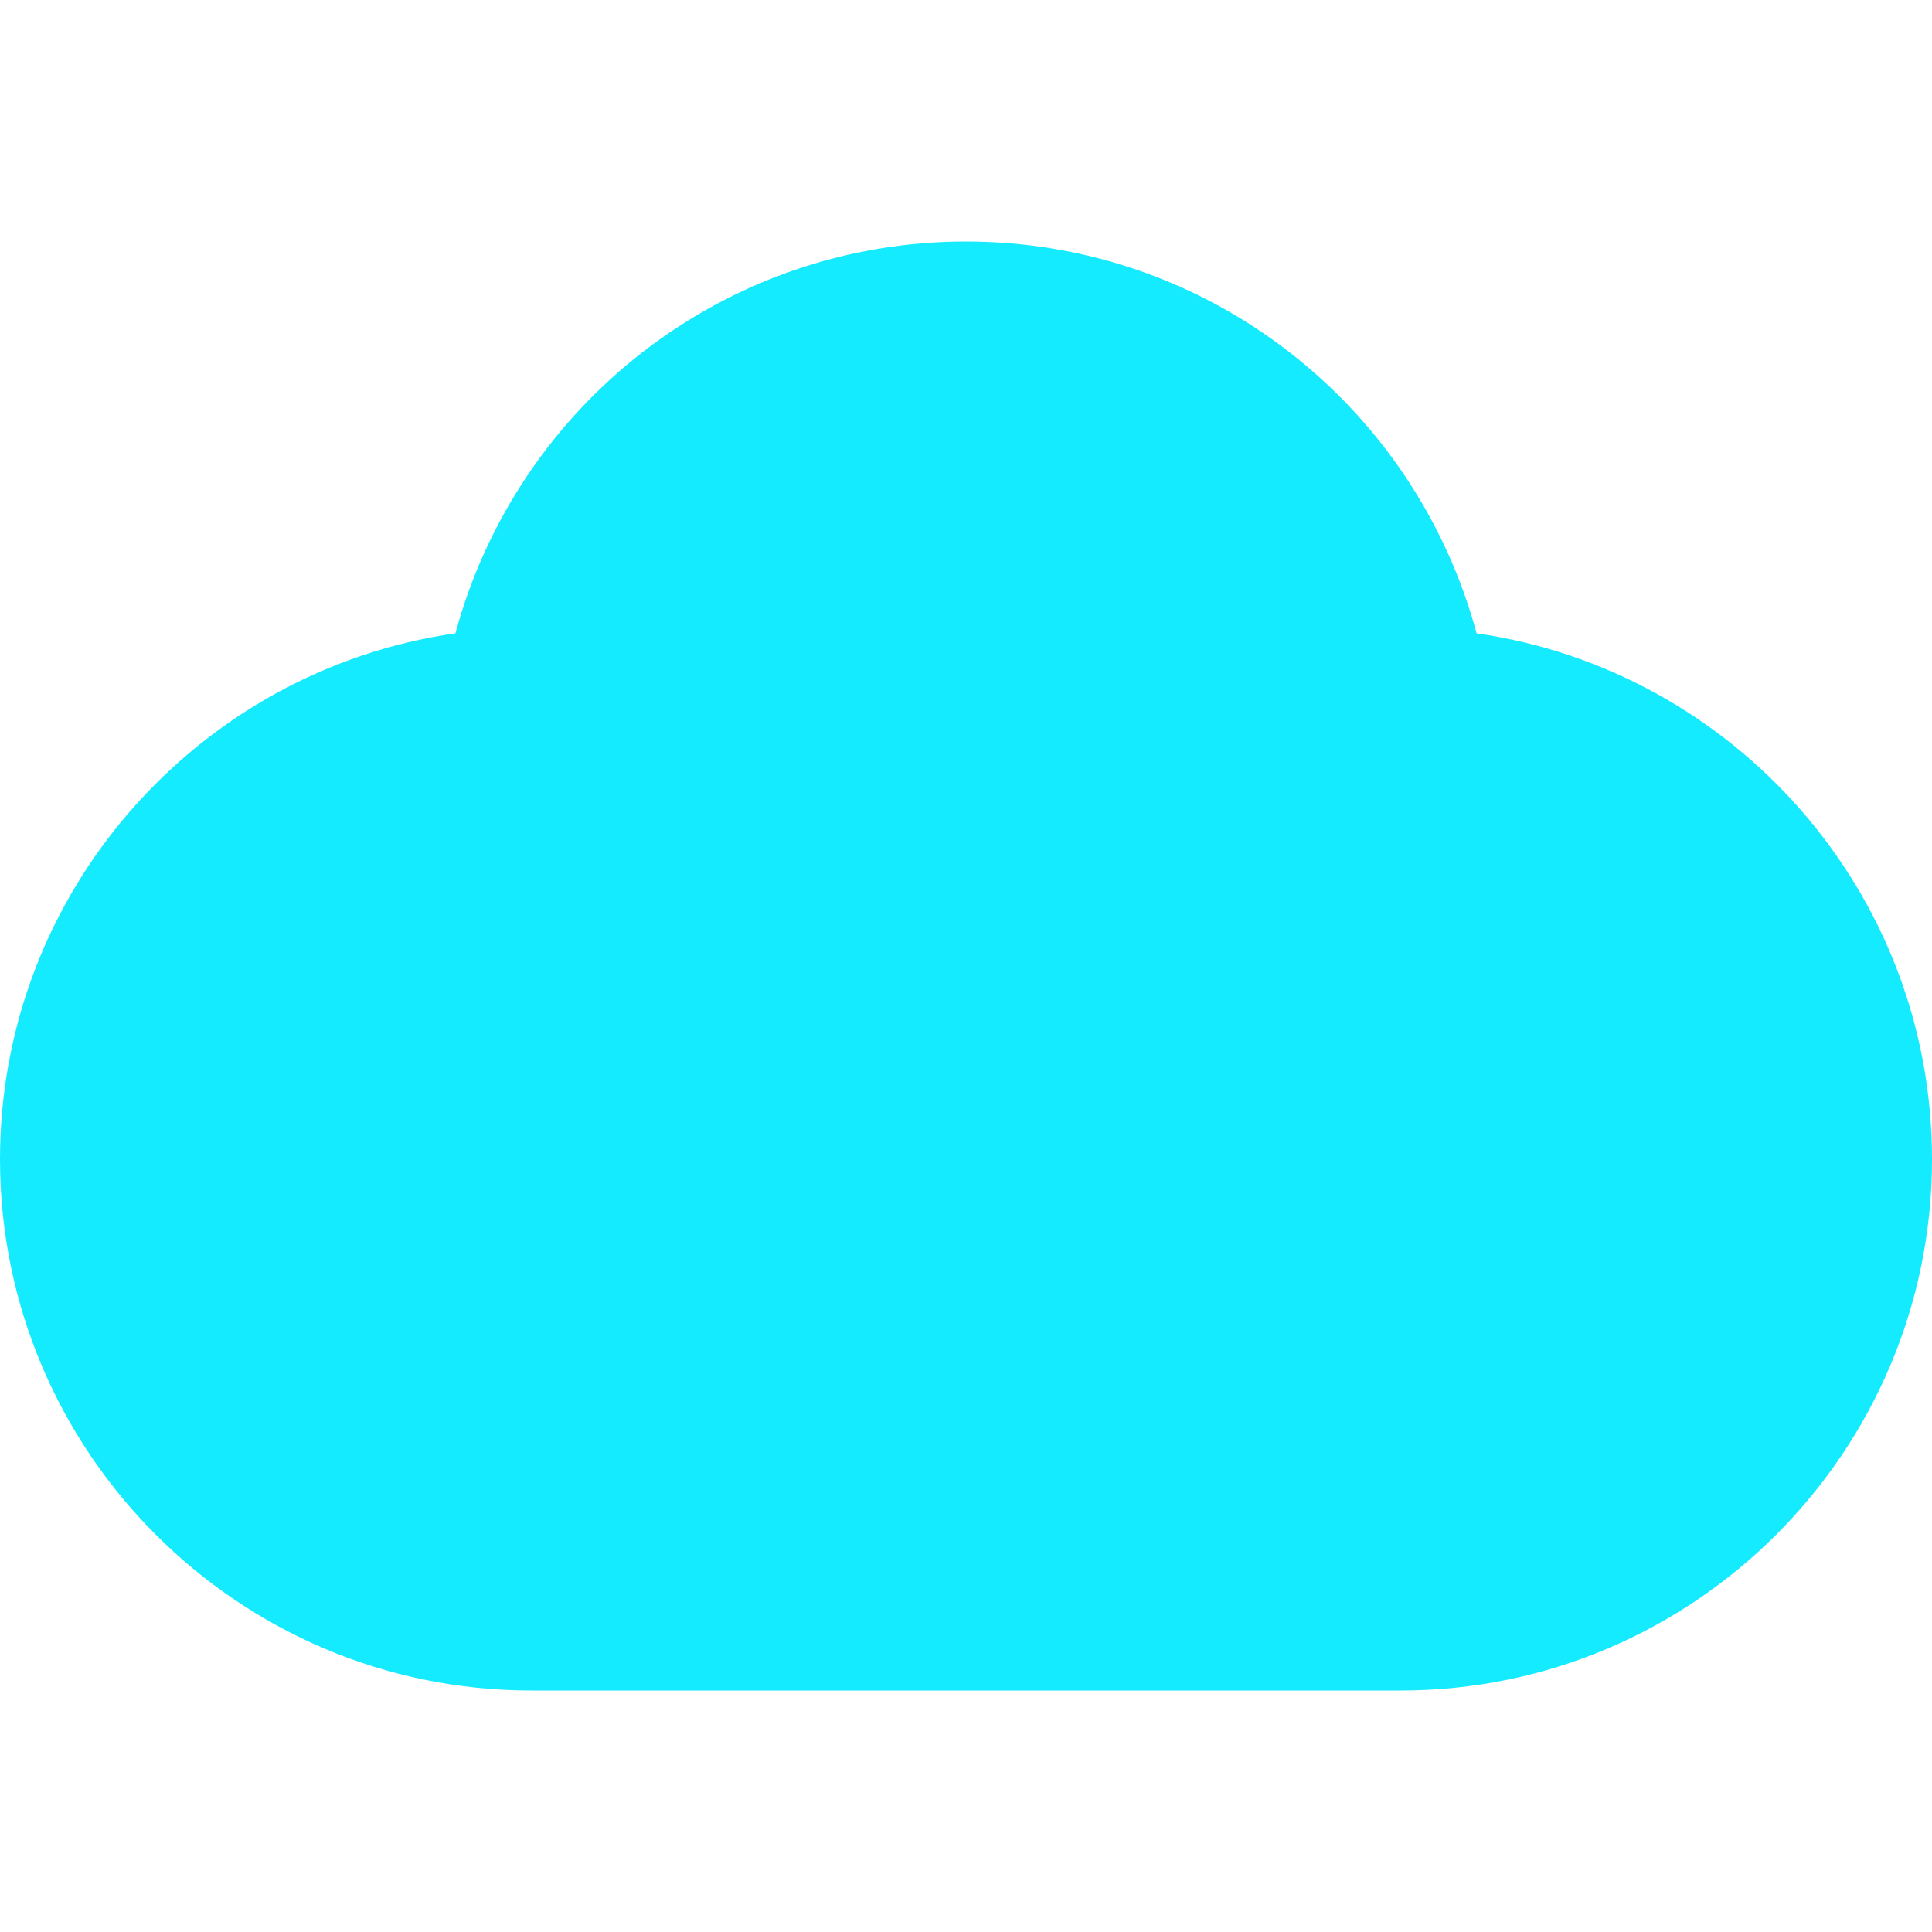 <!DOCTYPE svg PUBLIC "-//W3C//DTD SVG 1.1//EN" "http://www.w3.org/Graphics/SVG/1.1/DTD/svg11.dtd">
<!-- Uploaded to: SVG Repo, www.svgrepo.com, Transformed by: SVG Repo Mixer Tools -->
<svg height="800px" width="800px" version="1.1" id="Layer_1" xmlns="http://www.w3.org/2000/svg" xmlns:xlink="http://www.w3.org/1999/xlink" viewBox="0 0 512 512" xml:space="preserve" fill="#000000">
<g id="SVGRepo_bgCarrier" stroke-width="0"/>
<g id="SVGRepo_tracerCarrier" stroke-linecap="round" stroke-linejoin="round"/>
<g id="SVGRepo_iconCarrier"> <path style="fill:#14ebff;" d="M140.8,435.2c-70.579,0-128-57.421-128-128c0-67.311,52.233-122.65,118.281-127.633 C142.925,120.243,194.782,76.8,256,76.8s113.075,43.443,124.919,102.767C446.967,184.55,499.2,239.889,499.2,307.2 c0,70.579-57.421,128-128,128H140.8z"/> <path style="fill:#14ebff;" d="M140.8,448h230.4c77.636,0,140.8-63.164,140.8-140.8c0-70.818-52.54-129.587-120.695-139.366 C374.98,107.349,320.162,64,256,64s-118.972,43.349-135.305,103.834C52.54,177.613,0,236.382,0,307.2 C0,384.836,63.164,448,140.8,448z M140.8,192c0.435,0,0.845,0.119,1.28,0.128C148.463,134.545,196.719,89.6,256,89.6 s107.537,44.945,113.92,102.528c0.435-0.009,0.845-0.128,1.28-0.128c63.625,0,115.2,51.575,115.2,115.2s-51.575,115.2-115.2,115.2 c-59.281,0-171.119,0-230.4,0c-63.625,0-115.2-51.575-115.2-115.2S77.175,192,140.8,192z"/> </g>
</svg>